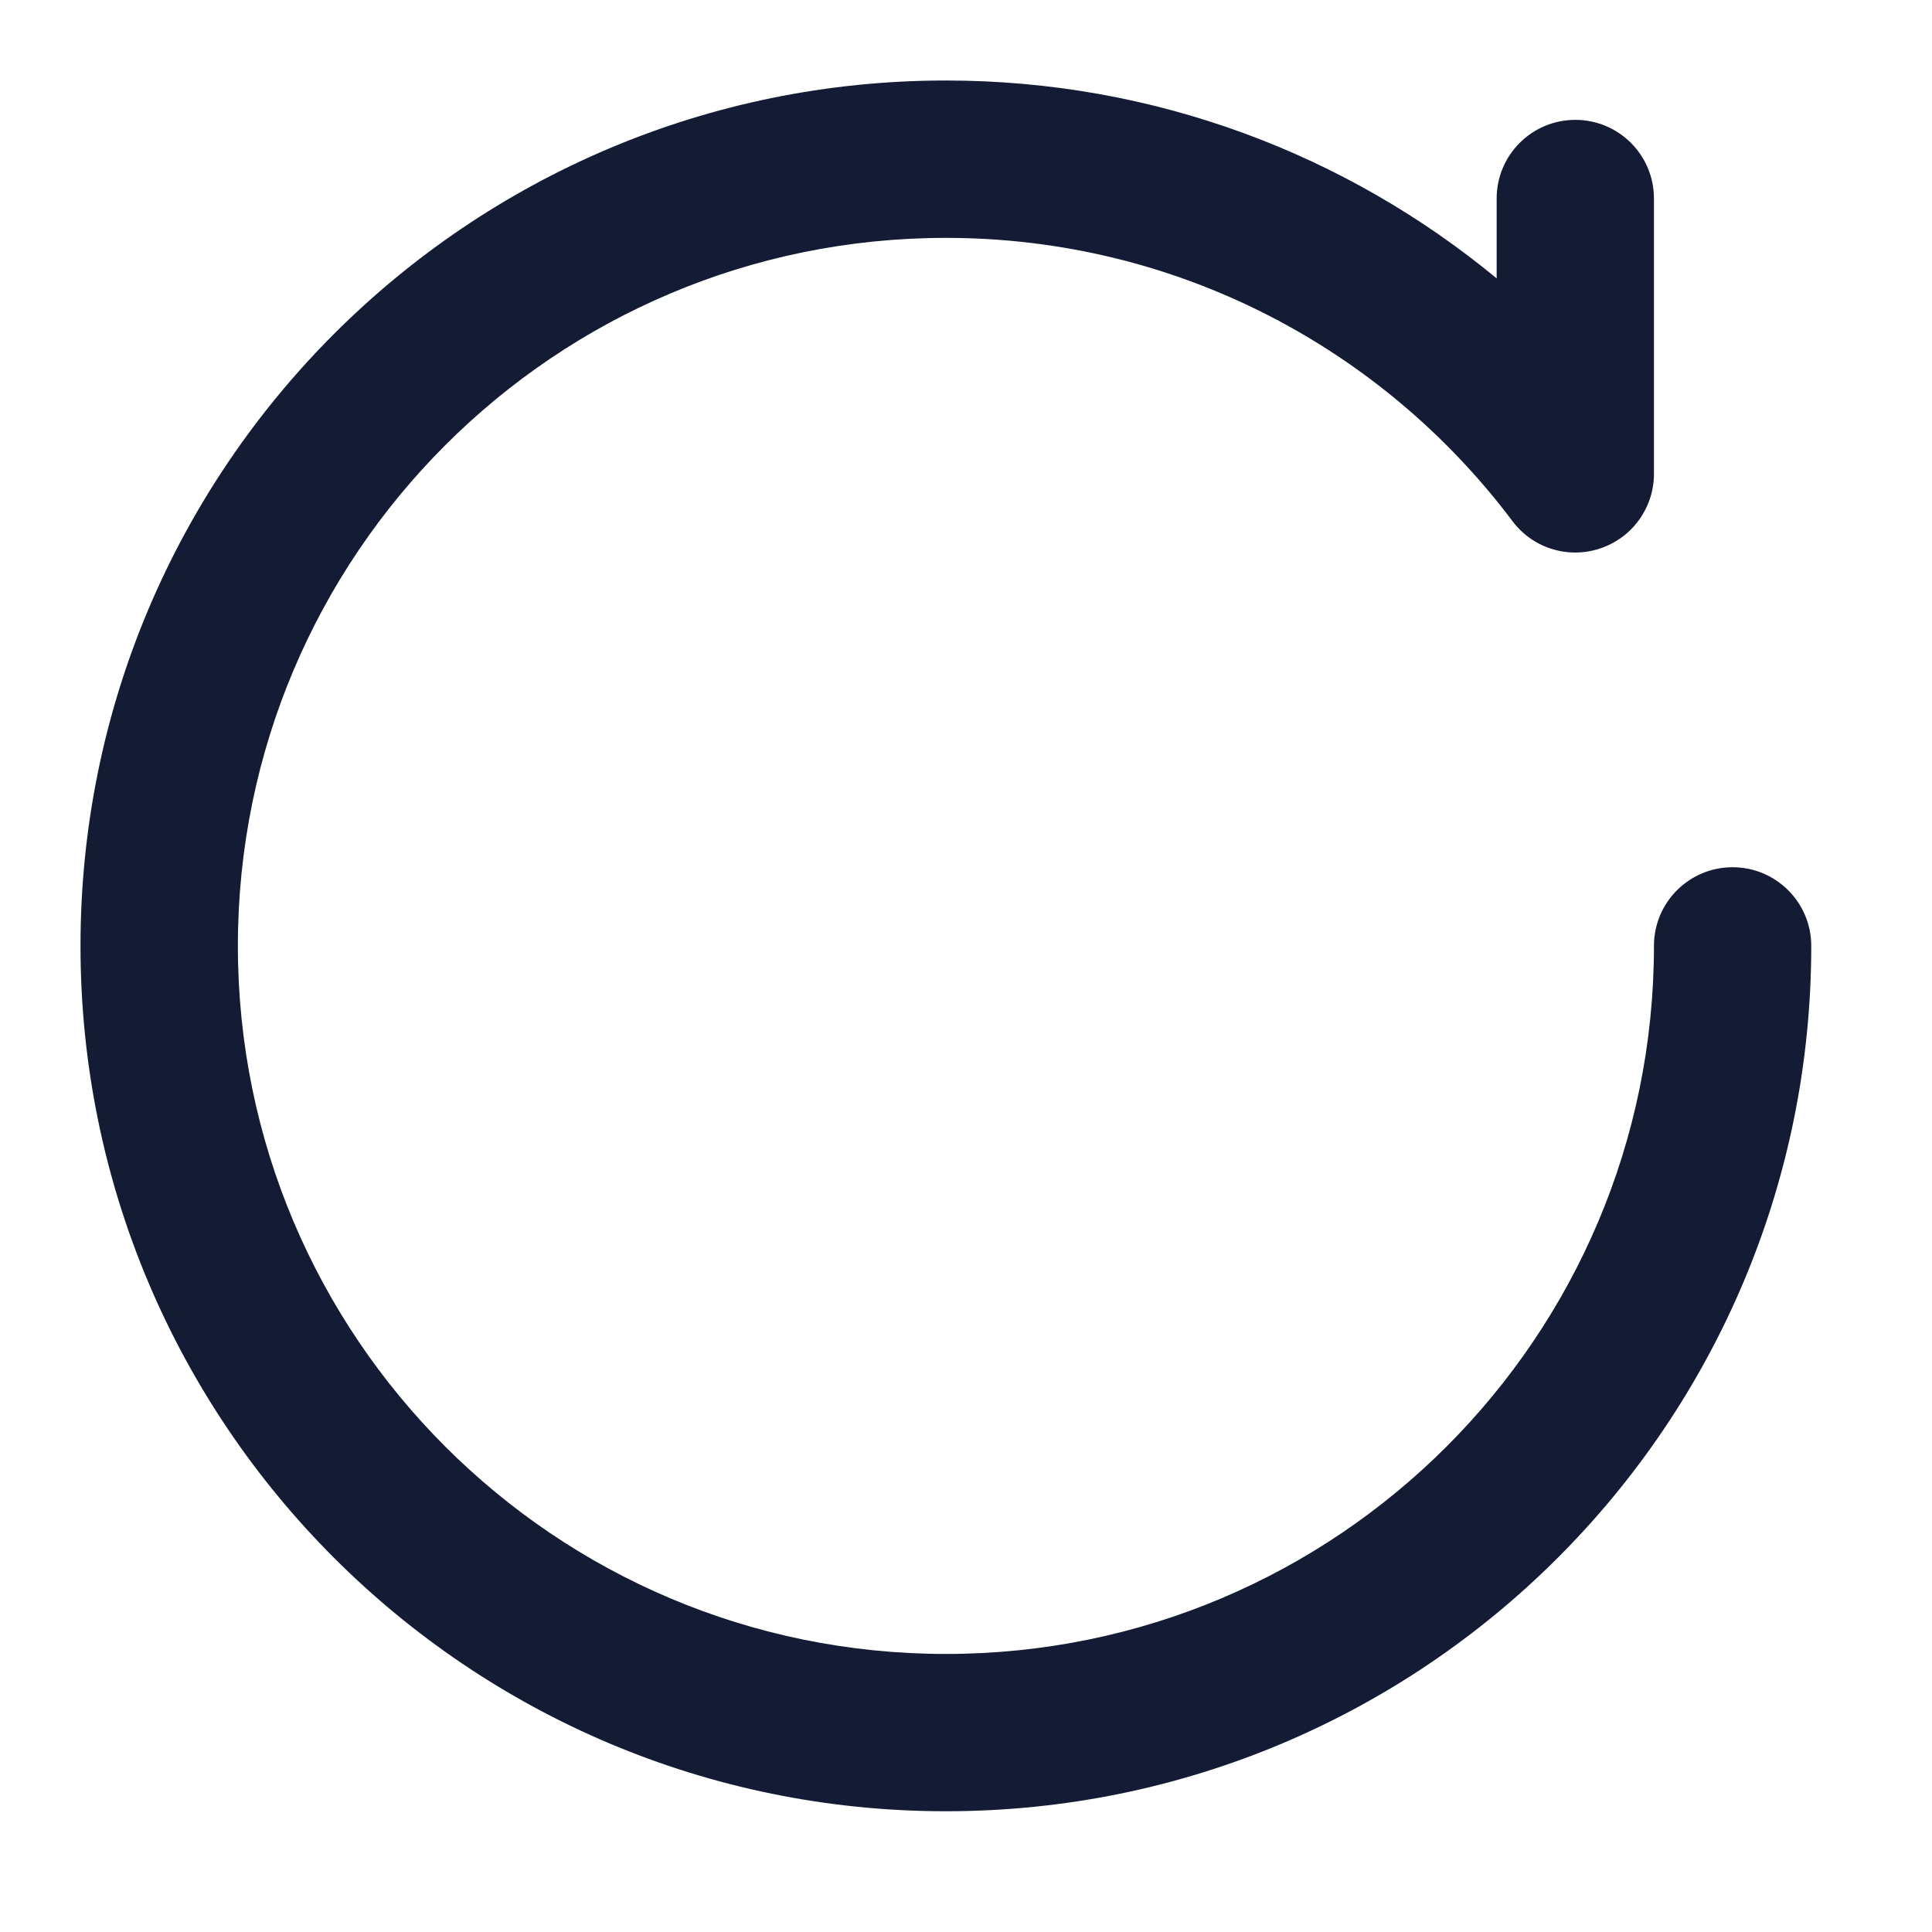 <svg width="24" height="24" viewBox="0 0 24 24" fill="none" xmlns="http://www.w3.org/2000/svg">
<path fill-rule="evenodd" clip-rule="evenodd" d="M11.75 2.955C6.892 2.955 2.955 6.892 2.955 11.75C2.955 16.608 6.892 20.546 11.75 20.546C16.608 20.546 20.546 16.608 20.546 11.75C20.546 11.21 20.983 10.773 21.523 10.773C22.062 10.773 22.5 11.21 22.5 11.75C22.5 17.687 17.687 22.5 11.75 22.5C5.813 22.5 1 17.687 1 11.75C1 5.813 5.813 1 11.75 1C14.349 1 16.733 1.923 18.592 3.458V2.466C18.592 1.926 19.029 1.489 19.569 1.489C20.109 1.489 20.546 1.926 20.546 2.466V5.886C20.546 6.307 20.277 6.68 19.878 6.813C19.479 6.947 19.04 6.81 18.788 6.473C17.181 4.335 14.627 2.955 11.75 2.955Z" fill="#141B34"/>
</svg>
